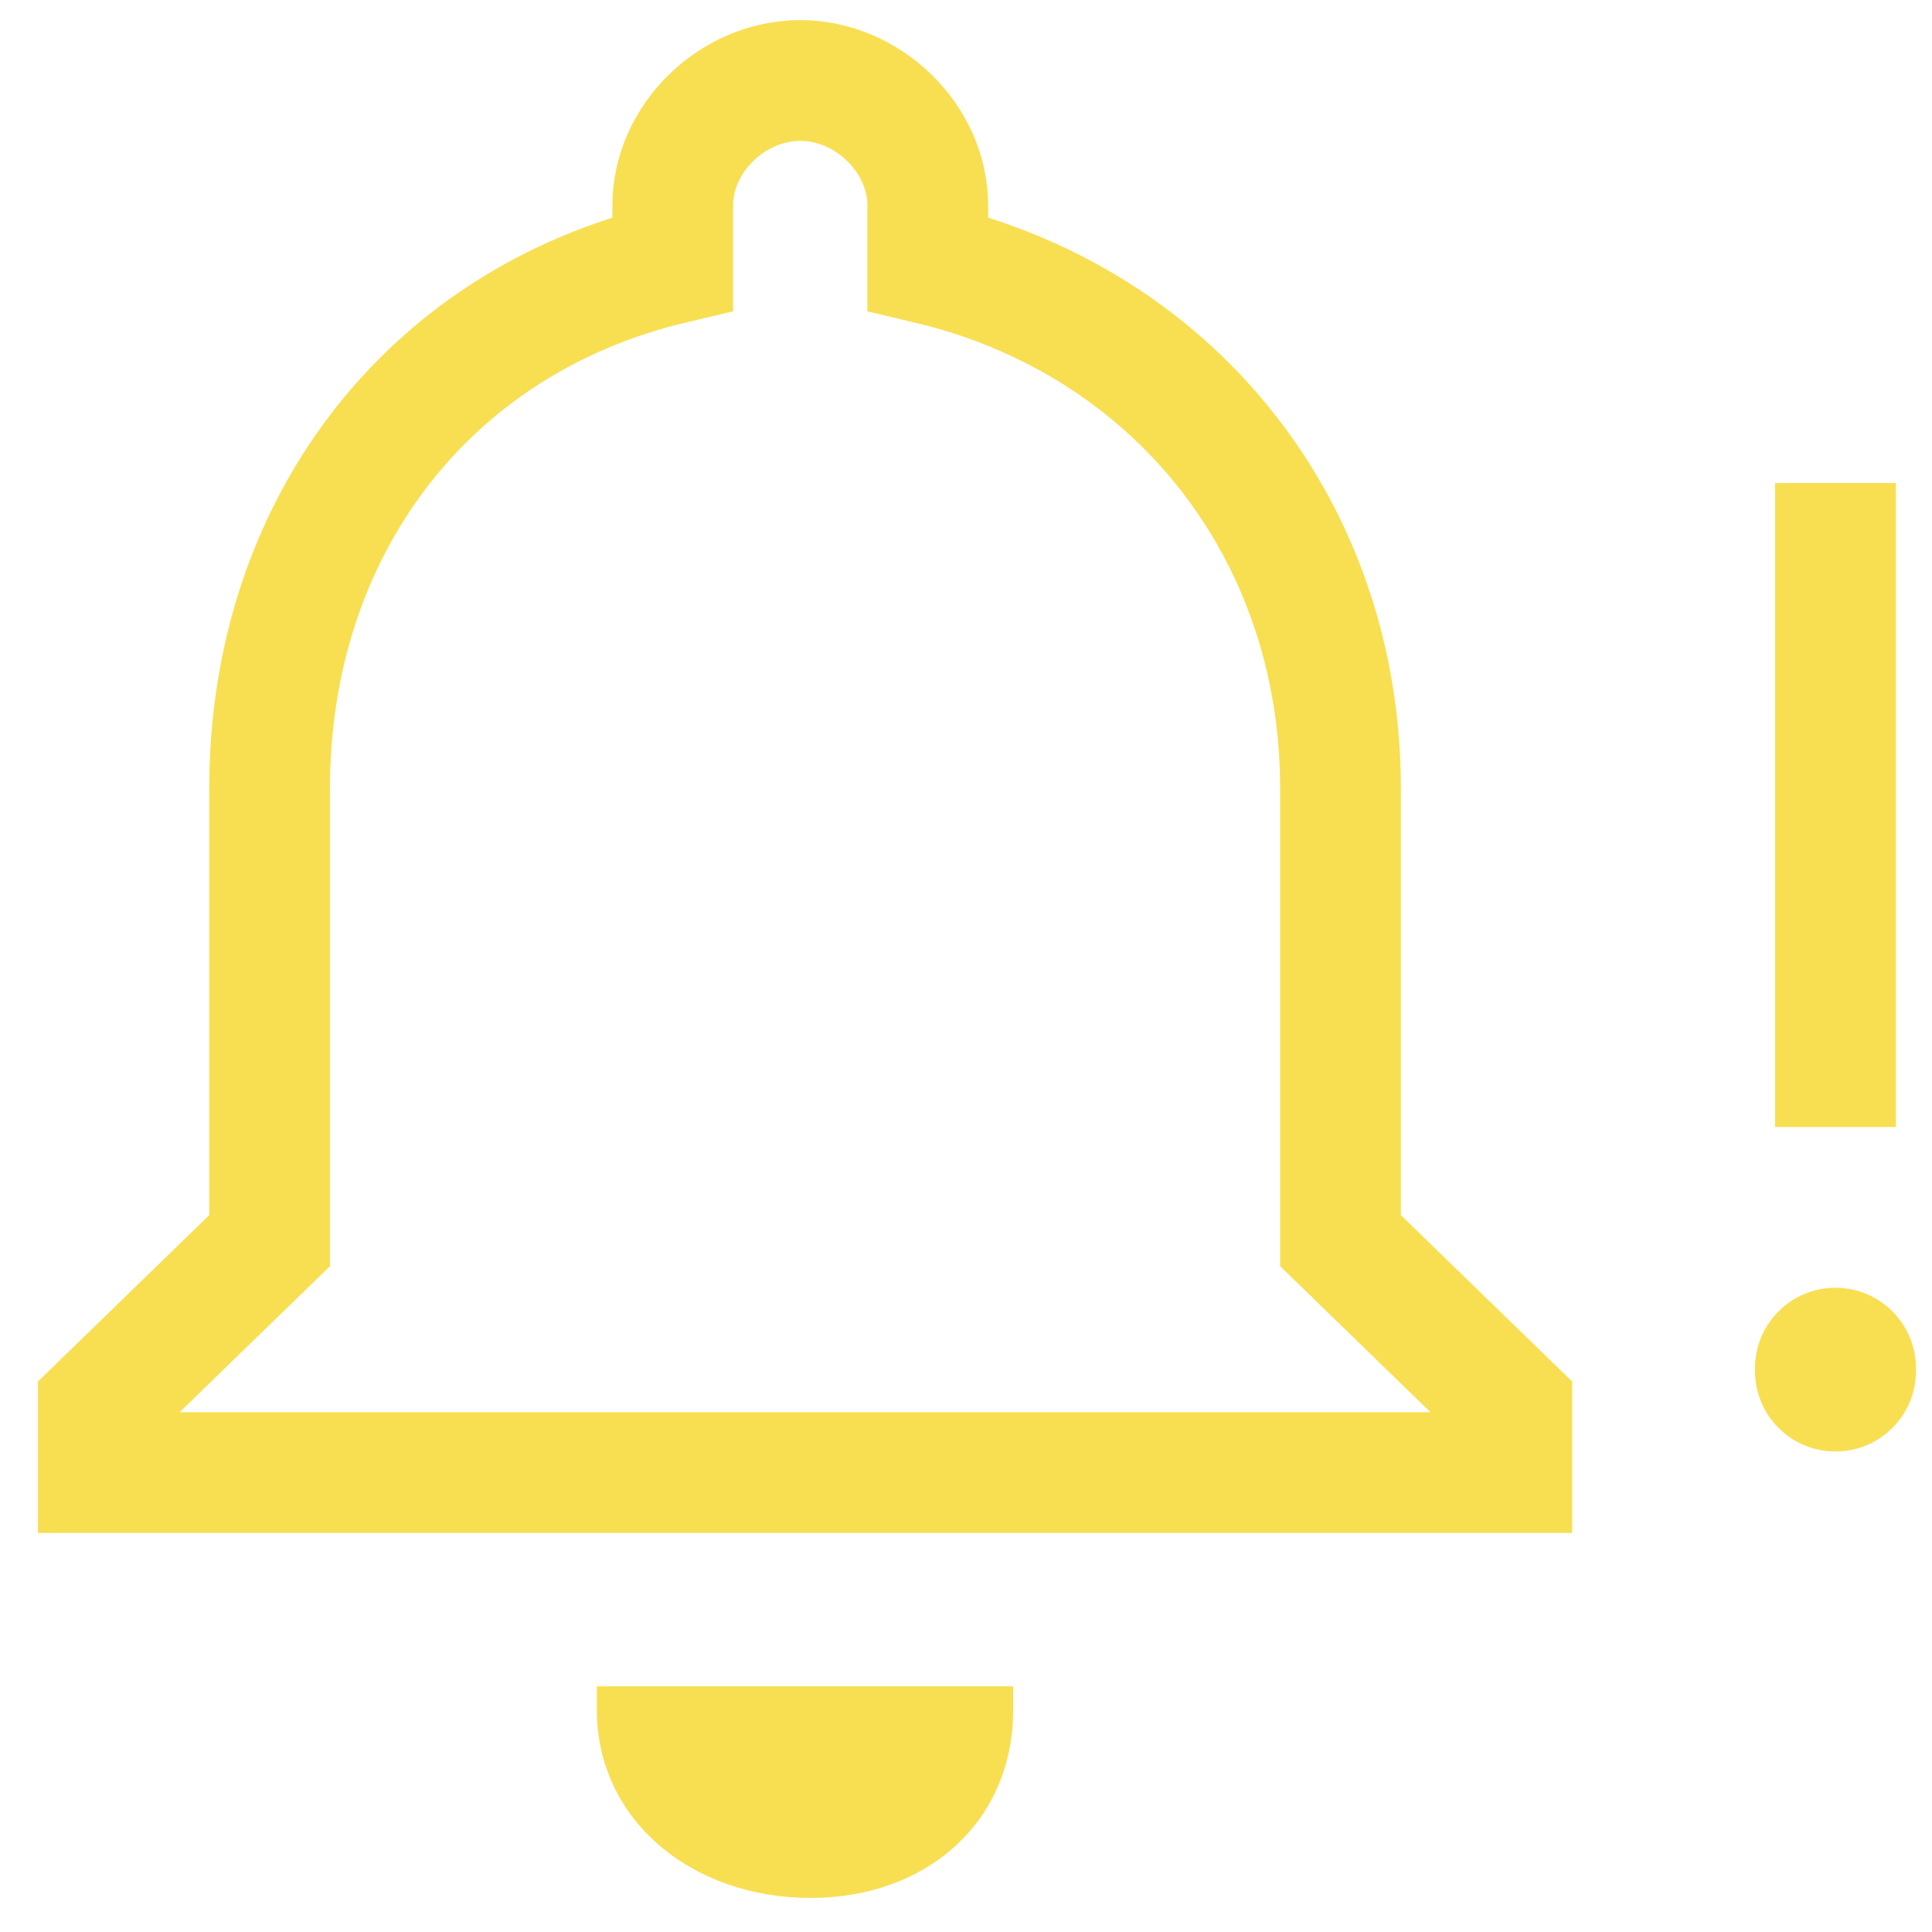 <svg width="24" height="24" viewBox="0 0 24 24" fill="none" xmlns="http://www.w3.org/2000/svg">
<path fill-rule="evenodd" clip-rule="evenodd" d="M4.336 18.293H1.221V17.479L3.349 15.412V9.794C3.349 6.586 5.288 4 8.357 3.274V2.551C8.357 1.725 9.094 1 9.941 1C10.786 1 11.525 1.725 11.525 2.551V3.274C13.515 3.744 15.079 4.997 15.934 6.695C16.397 7.615 16.652 8.666 16.652 9.794V15.412L18.78 17.479V18.293H4.336Z" stroke="#f8df52" stroke-width="1.5"/>
<path fill-rule="evenodd" clip-rule="evenodd" d="M7.414 21.24C7.414 22.61 8.593 23.577 10.069 23.577C11.52 23.577 12.586 22.626 12.586 21.24V20.948H7.414V21.24Z" fill="#f8df52"/>
<path fill-rule="evenodd" clip-rule="evenodd" d="M22.051 6L22.051 14H23.551L23.551 6H22.051ZM23.801 16.997C23.801 16.445 23.353 15.997 22.801 15.997C22.248 15.997 21.801 16.445 21.801 16.997V17.031C21.801 17.584 22.248 18.031 22.801 18.031C23.353 18.031 23.801 17.584 23.801 17.031L23.801 16.997Z" fill="#f8df52"/>
</svg>
